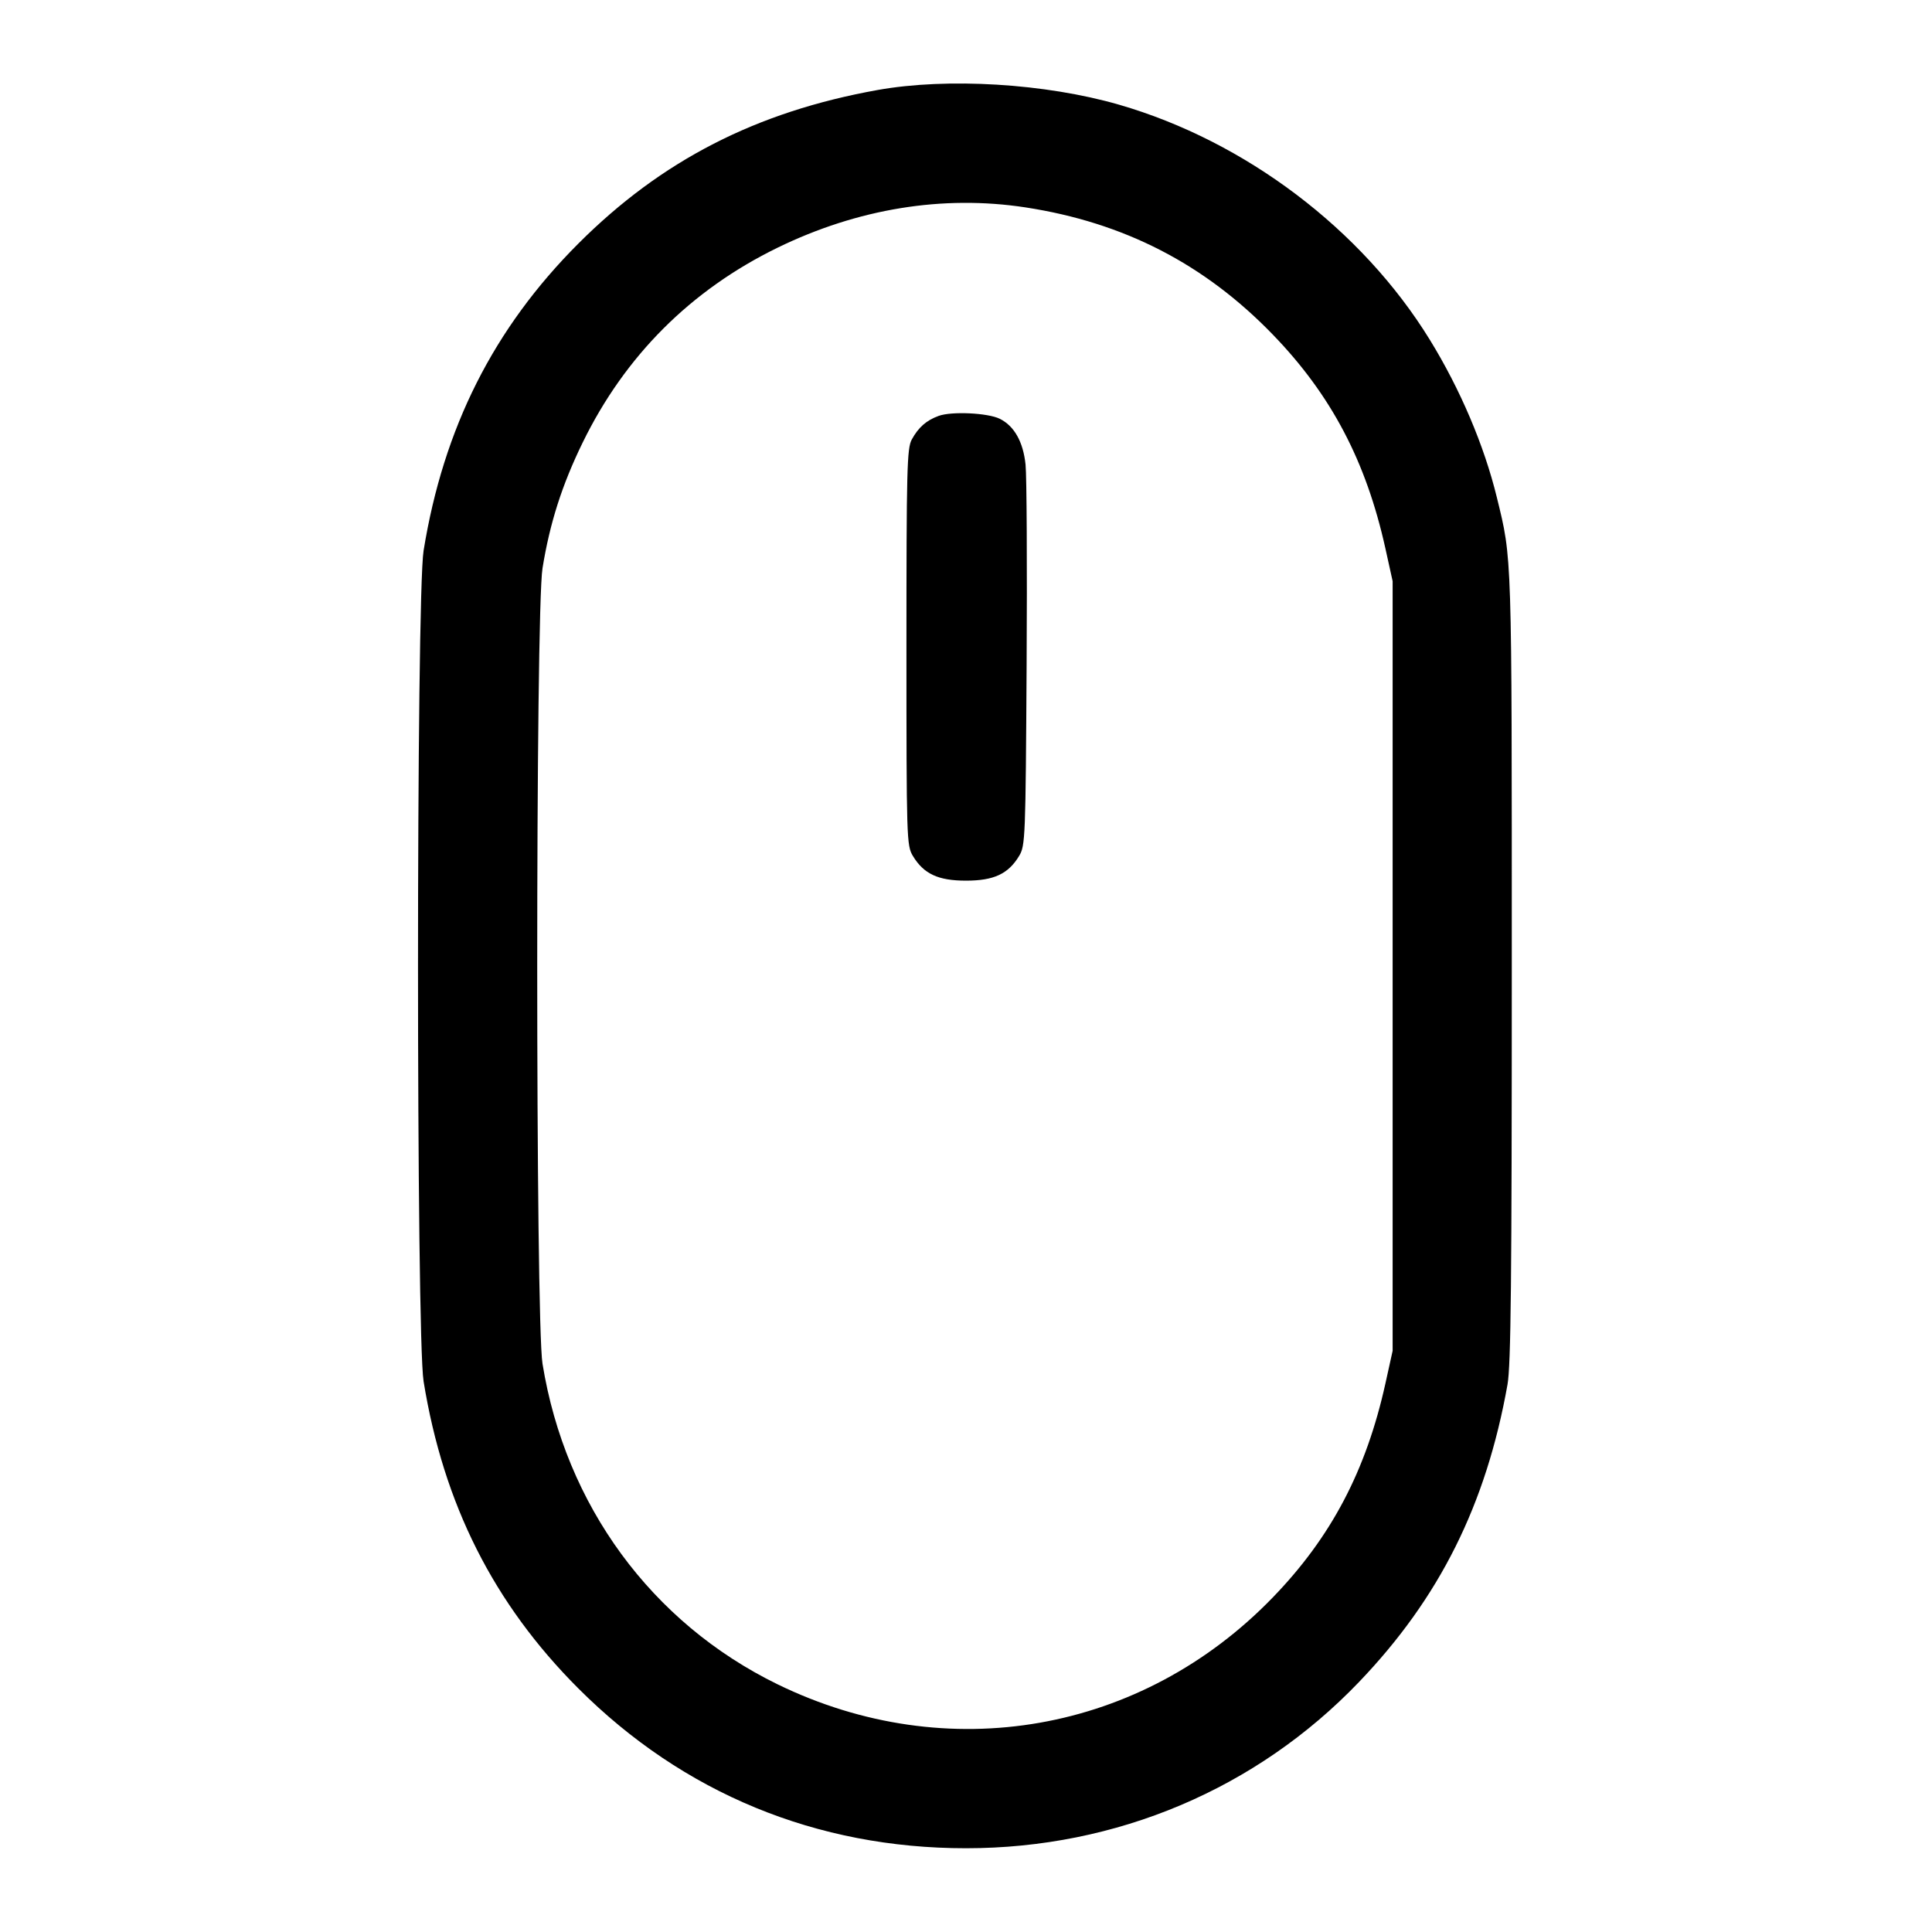 <svg width="40" height="40" viewBox="0 0 40 40" fill="none" xmlns="http://www.w3.org/2000/svg"><path d="M18.167 1.864 C 15.659 2.314,13.696 3.321,11.975 5.042 C 10.221 6.796,9.182 8.857,8.770 11.400 C 8.616 12.350,8.616 27.650,8.770 28.600 C 9.182 31.143,10.221 33.204,11.975 34.958 C 14.145 37.128,16.906 38.266,20.000 38.266 C 23.114 38.266,26.014 37.039,28.135 34.826 C 29.803 33.085,30.767 31.156,31.211 28.667 C 31.282 28.267,31.300 26.527,31.300 20.000 C 31.300 11.371,31.307 11.593,30.991 10.300 C 30.729 9.225,30.233 8.058,29.602 7.033 C 28.197 4.749,25.783 2.924,23.167 2.167 C 21.643 1.727,19.617 1.604,18.167 1.864 M21.233 4.294 C 23.270 4.607,24.937 5.464,26.353 6.928 C 27.561 8.177,28.283 9.549,28.683 11.354 L 28.833 12.033 28.833 20.000 L 28.833 27.967 28.683 28.646 C 28.283 30.451,27.561 31.823,26.353 33.072 C 23.637 35.880,19.613 36.586,16.097 34.871 C 13.489 33.597,11.707 31.168,11.232 28.235 C 11.086 27.340,11.086 12.660,11.232 11.765 C 11.383 10.830,11.636 10.038,12.063 9.164 C 12.939 7.368,14.301 6.006,16.097 5.129 C 17.758 4.319,19.522 4.032,21.233 4.294 M19.433 8.611 C 19.178 8.704,19.015 8.848,18.877 9.100 C 18.778 9.280,18.767 9.718,18.767 13.400 C 18.767 17.382,18.771 17.506,18.900 17.721 C 19.125 18.094,19.424 18.233,20.000 18.233 C 20.576 18.233,20.875 18.094,21.100 17.721 C 21.228 17.508,21.234 17.361,21.255 13.767 C 21.267 11.713,21.257 9.847,21.233 9.619 C 21.184 9.146,20.998 8.818,20.698 8.670 C 20.450 8.548,19.699 8.513,19.433 8.611 " stroke="none" fill-rule="evenodd" fill="black"></path></svg>